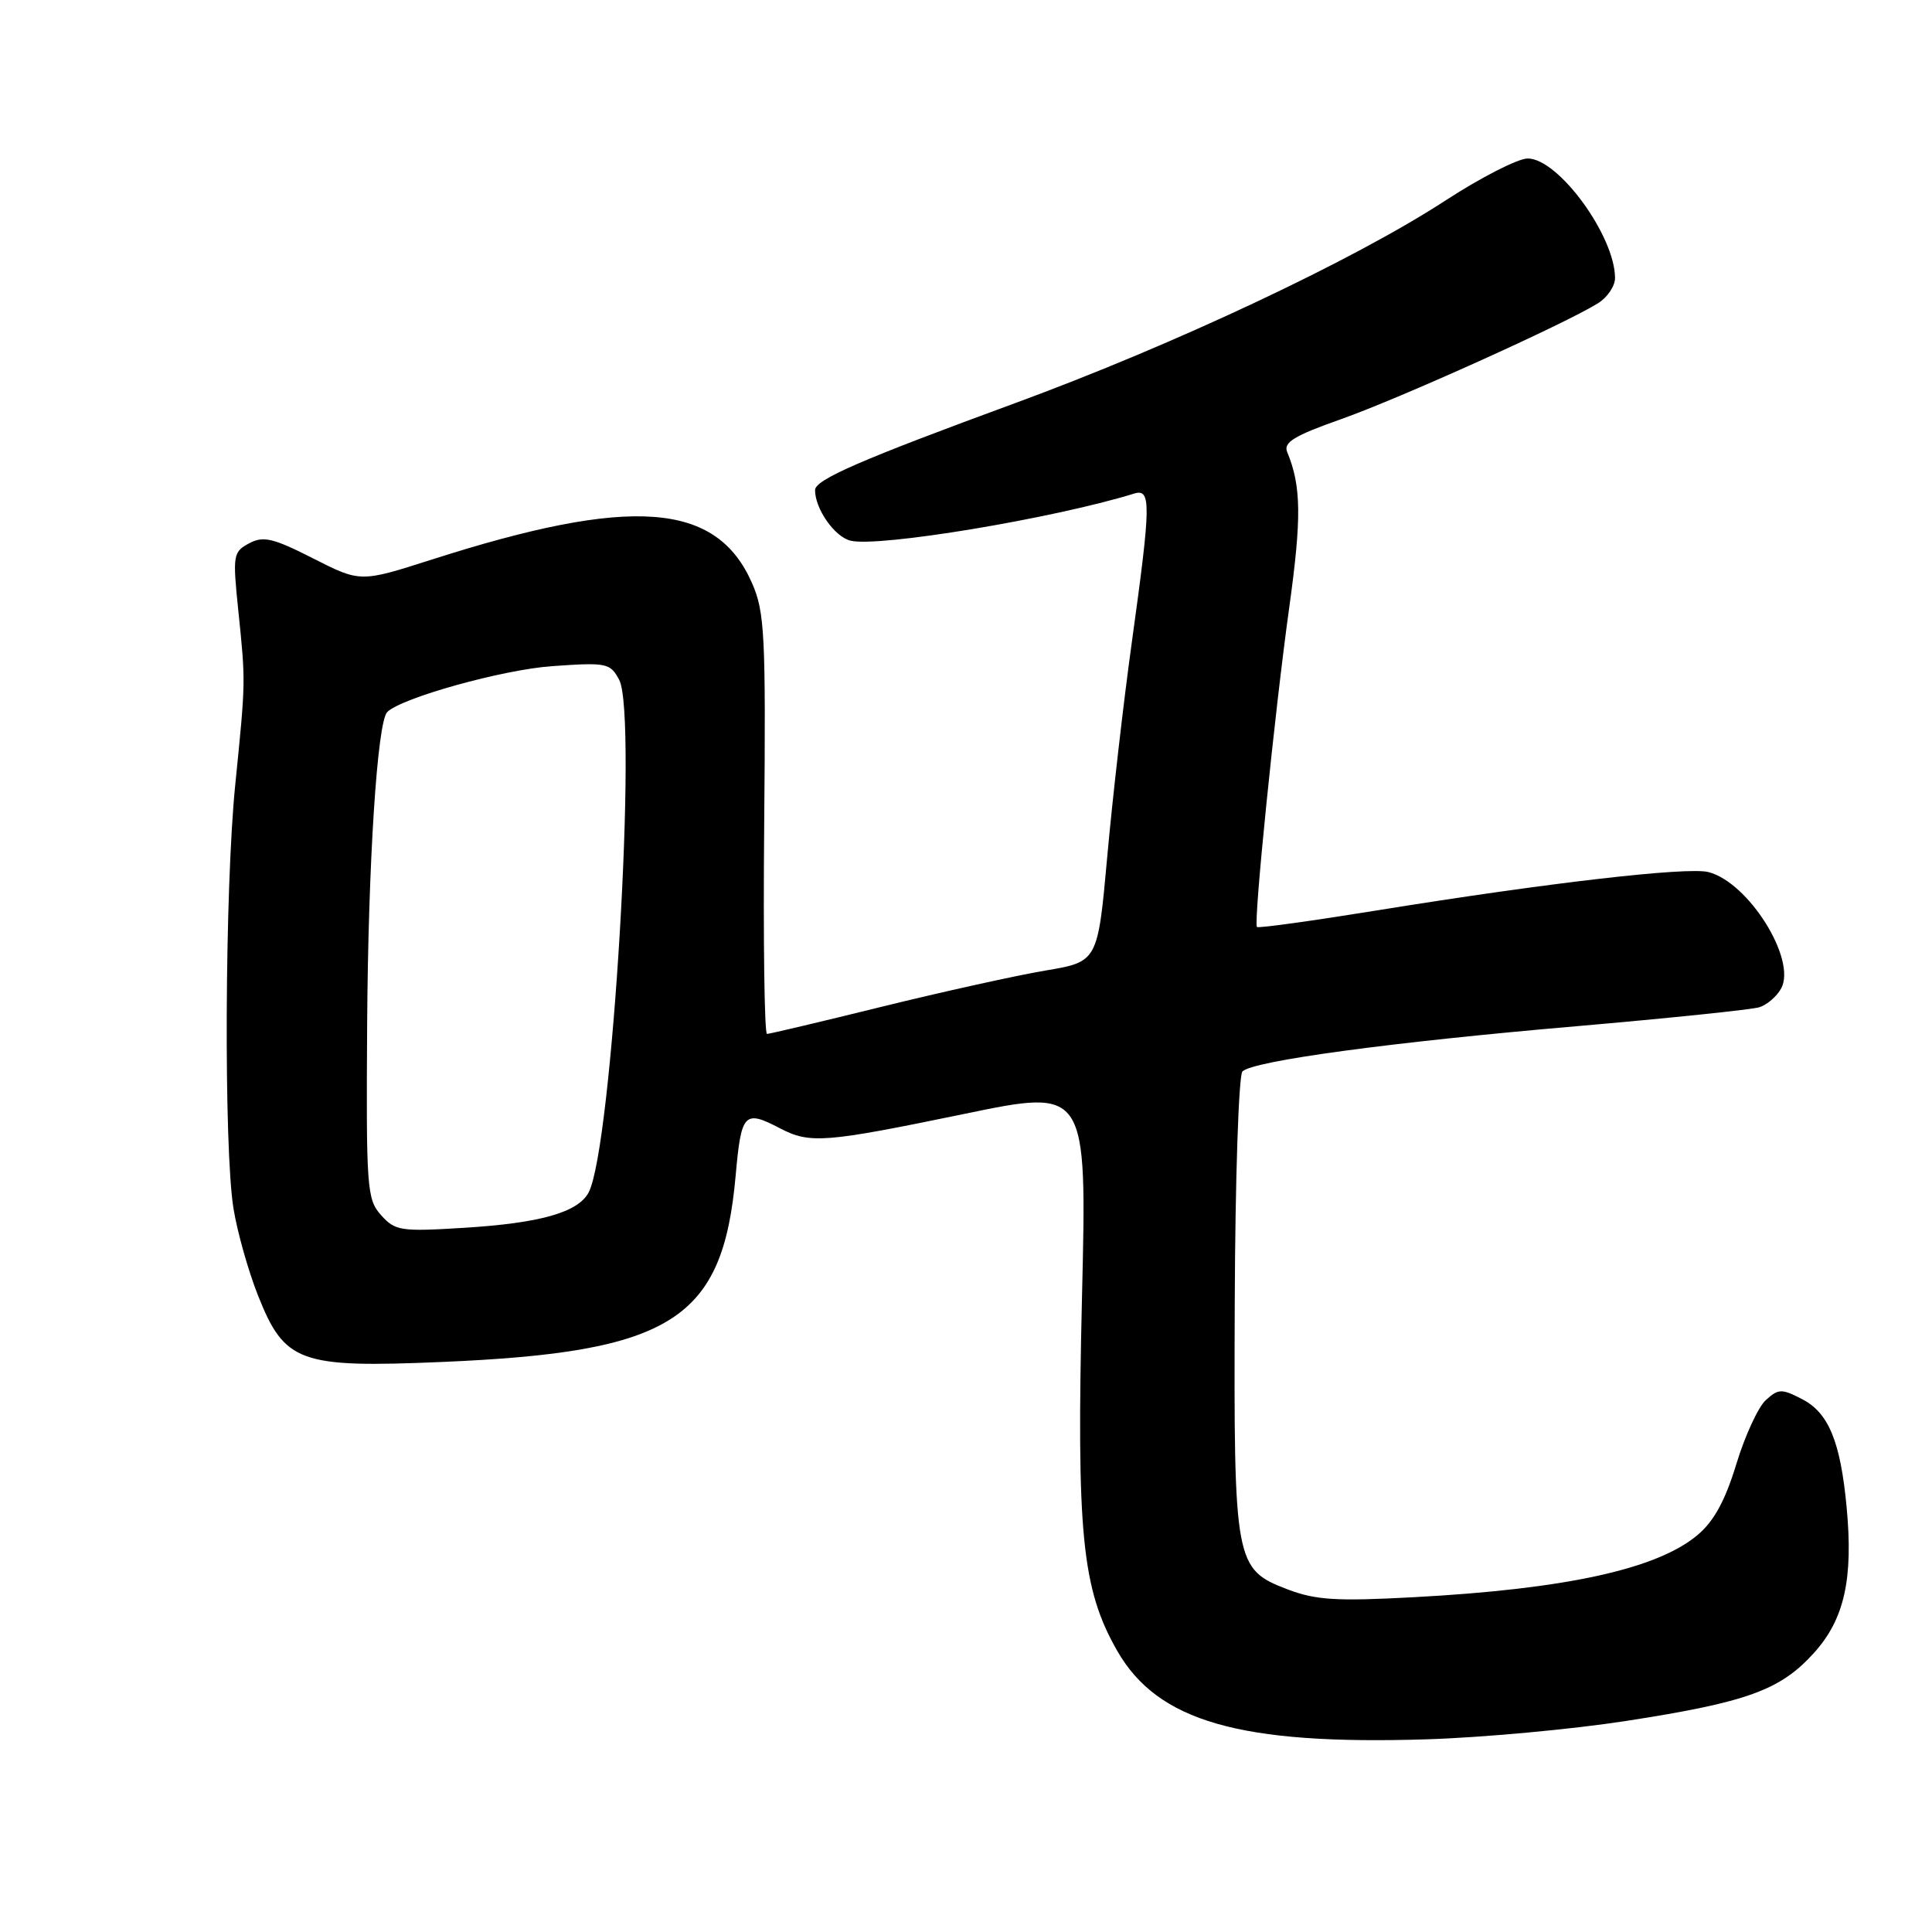 <?xml version="1.0" encoding="UTF-8" standalone="no"?>
<!DOCTYPE svg PUBLIC "-//W3C//DTD SVG 1.1//EN" "http://www.w3.org/Graphics/SVG/1.1/DTD/svg11.dtd" >
<svg xmlns="http://www.w3.org/2000/svg" xmlns:xlink="http://www.w3.org/1999/xlink" version="1.1" viewBox="0 0 256 256">
 <g >
 <path fill="currentColor"
d=" M 215.50 228.03 C 231.51 225.55 235.90 223.96 240.36 219.02 C 244.40 214.55 245.59 209.20 244.68 199.62 C 243.86 190.99 242.29 187.20 238.80 185.40 C 236.08 183.99 235.65 184.00 233.98 185.52 C 232.97 186.44 231.21 190.25 230.07 194.01 C 228.59 198.85 227.11 201.57 224.93 203.40 C 219.57 207.91 207.50 210.56 187.29 211.64 C 177.11 212.19 174.34 212.02 170.64 210.61 C 163.62 207.93 163.48 207.17 163.61 172.69 C 163.67 156.29 164.13 142.47 164.63 141.97 C 166.03 140.57 184.33 138.09 208.89 135.98 C 221.21 134.91 232.12 133.78 233.14 133.46 C 234.16 133.13 235.46 132.01 236.02 130.96 C 238.08 127.11 231.67 116.89 226.36 115.55 C 223.54 114.85 205.12 116.97 182.67 120.60 C 173.96 122.01 166.71 123.02 166.55 122.83 C 166.08 122.27 168.91 94.30 170.83 80.50 C 172.48 68.61 172.43 64.39 170.56 59.90 C 170.03 58.62 171.47 57.74 177.70 55.54 C 185.41 52.82 207.39 42.90 211.75 40.18 C 212.99 39.40 214.00 37.91 214.00 36.85 C 214.00 31.28 206.50 21.00 202.43 21.00 C 201.13 21.00 196.21 23.52 191.48 26.60 C 179.41 34.46 155.65 45.65 134.50 53.42 C 114.04 60.93 108.00 63.56 108.00 64.94 C 108.00 67.43 110.57 71.11 112.69 71.64 C 116.36 72.56 139.55 68.71 150.25 65.41 C 152.55 64.69 152.53 66.64 149.99 84.97 C 148.88 92.96 147.41 105.79 146.72 113.47 C 145.46 127.44 145.46 127.44 138.48 128.61 C 134.64 129.26 124.92 131.41 116.87 133.39 C 108.82 135.38 101.96 137.00 101.63 137.00 C 101.29 137.00 101.12 124.51 101.26 109.25 C 101.48 84.11 101.33 81.10 99.65 77.27 C 94.93 66.49 83.67 65.67 57.17 74.16 C 47.75 77.17 47.75 77.17 41.49 73.99 C 36.15 71.28 34.89 70.99 33.00 72.00 C 30.89 73.13 30.82 73.56 31.57 80.84 C 32.56 90.45 32.56 90.19 31.17 104.00 C 29.78 117.74 29.64 152.21 30.94 160.14 C 31.44 163.24 32.90 168.41 34.18 171.64 C 37.71 180.55 39.68 181.27 58.50 180.47 C 89.06 179.18 95.78 174.92 97.48 155.75 C 98.22 147.45 98.62 147.03 103.36 149.51 C 107.33 151.58 109.28 151.42 127.77 147.60 C 144.03 144.23 144.03 144.23 143.37 171.86 C 142.63 203.21 143.35 210.54 148.03 218.73 C 153.39 228.11 164.31 231.24 189.00 230.47 C 196.43 230.24 208.35 229.14 215.50 228.03 Z  M 50.50 161.02 C 48.61 158.91 48.51 157.50 48.65 135.64 C 48.79 114.25 49.99 95.68 51.31 94.35 C 53.19 92.47 66.61 88.73 73.14 88.27 C 80.40 87.76 80.85 87.85 82.04 90.07 C 84.54 94.74 81.11 152.18 77.99 158.02 C 76.58 160.65 71.57 162.07 61.50 162.69 C 53.09 163.21 52.37 163.10 50.50 161.02 Z "/>
</g>
</svg>